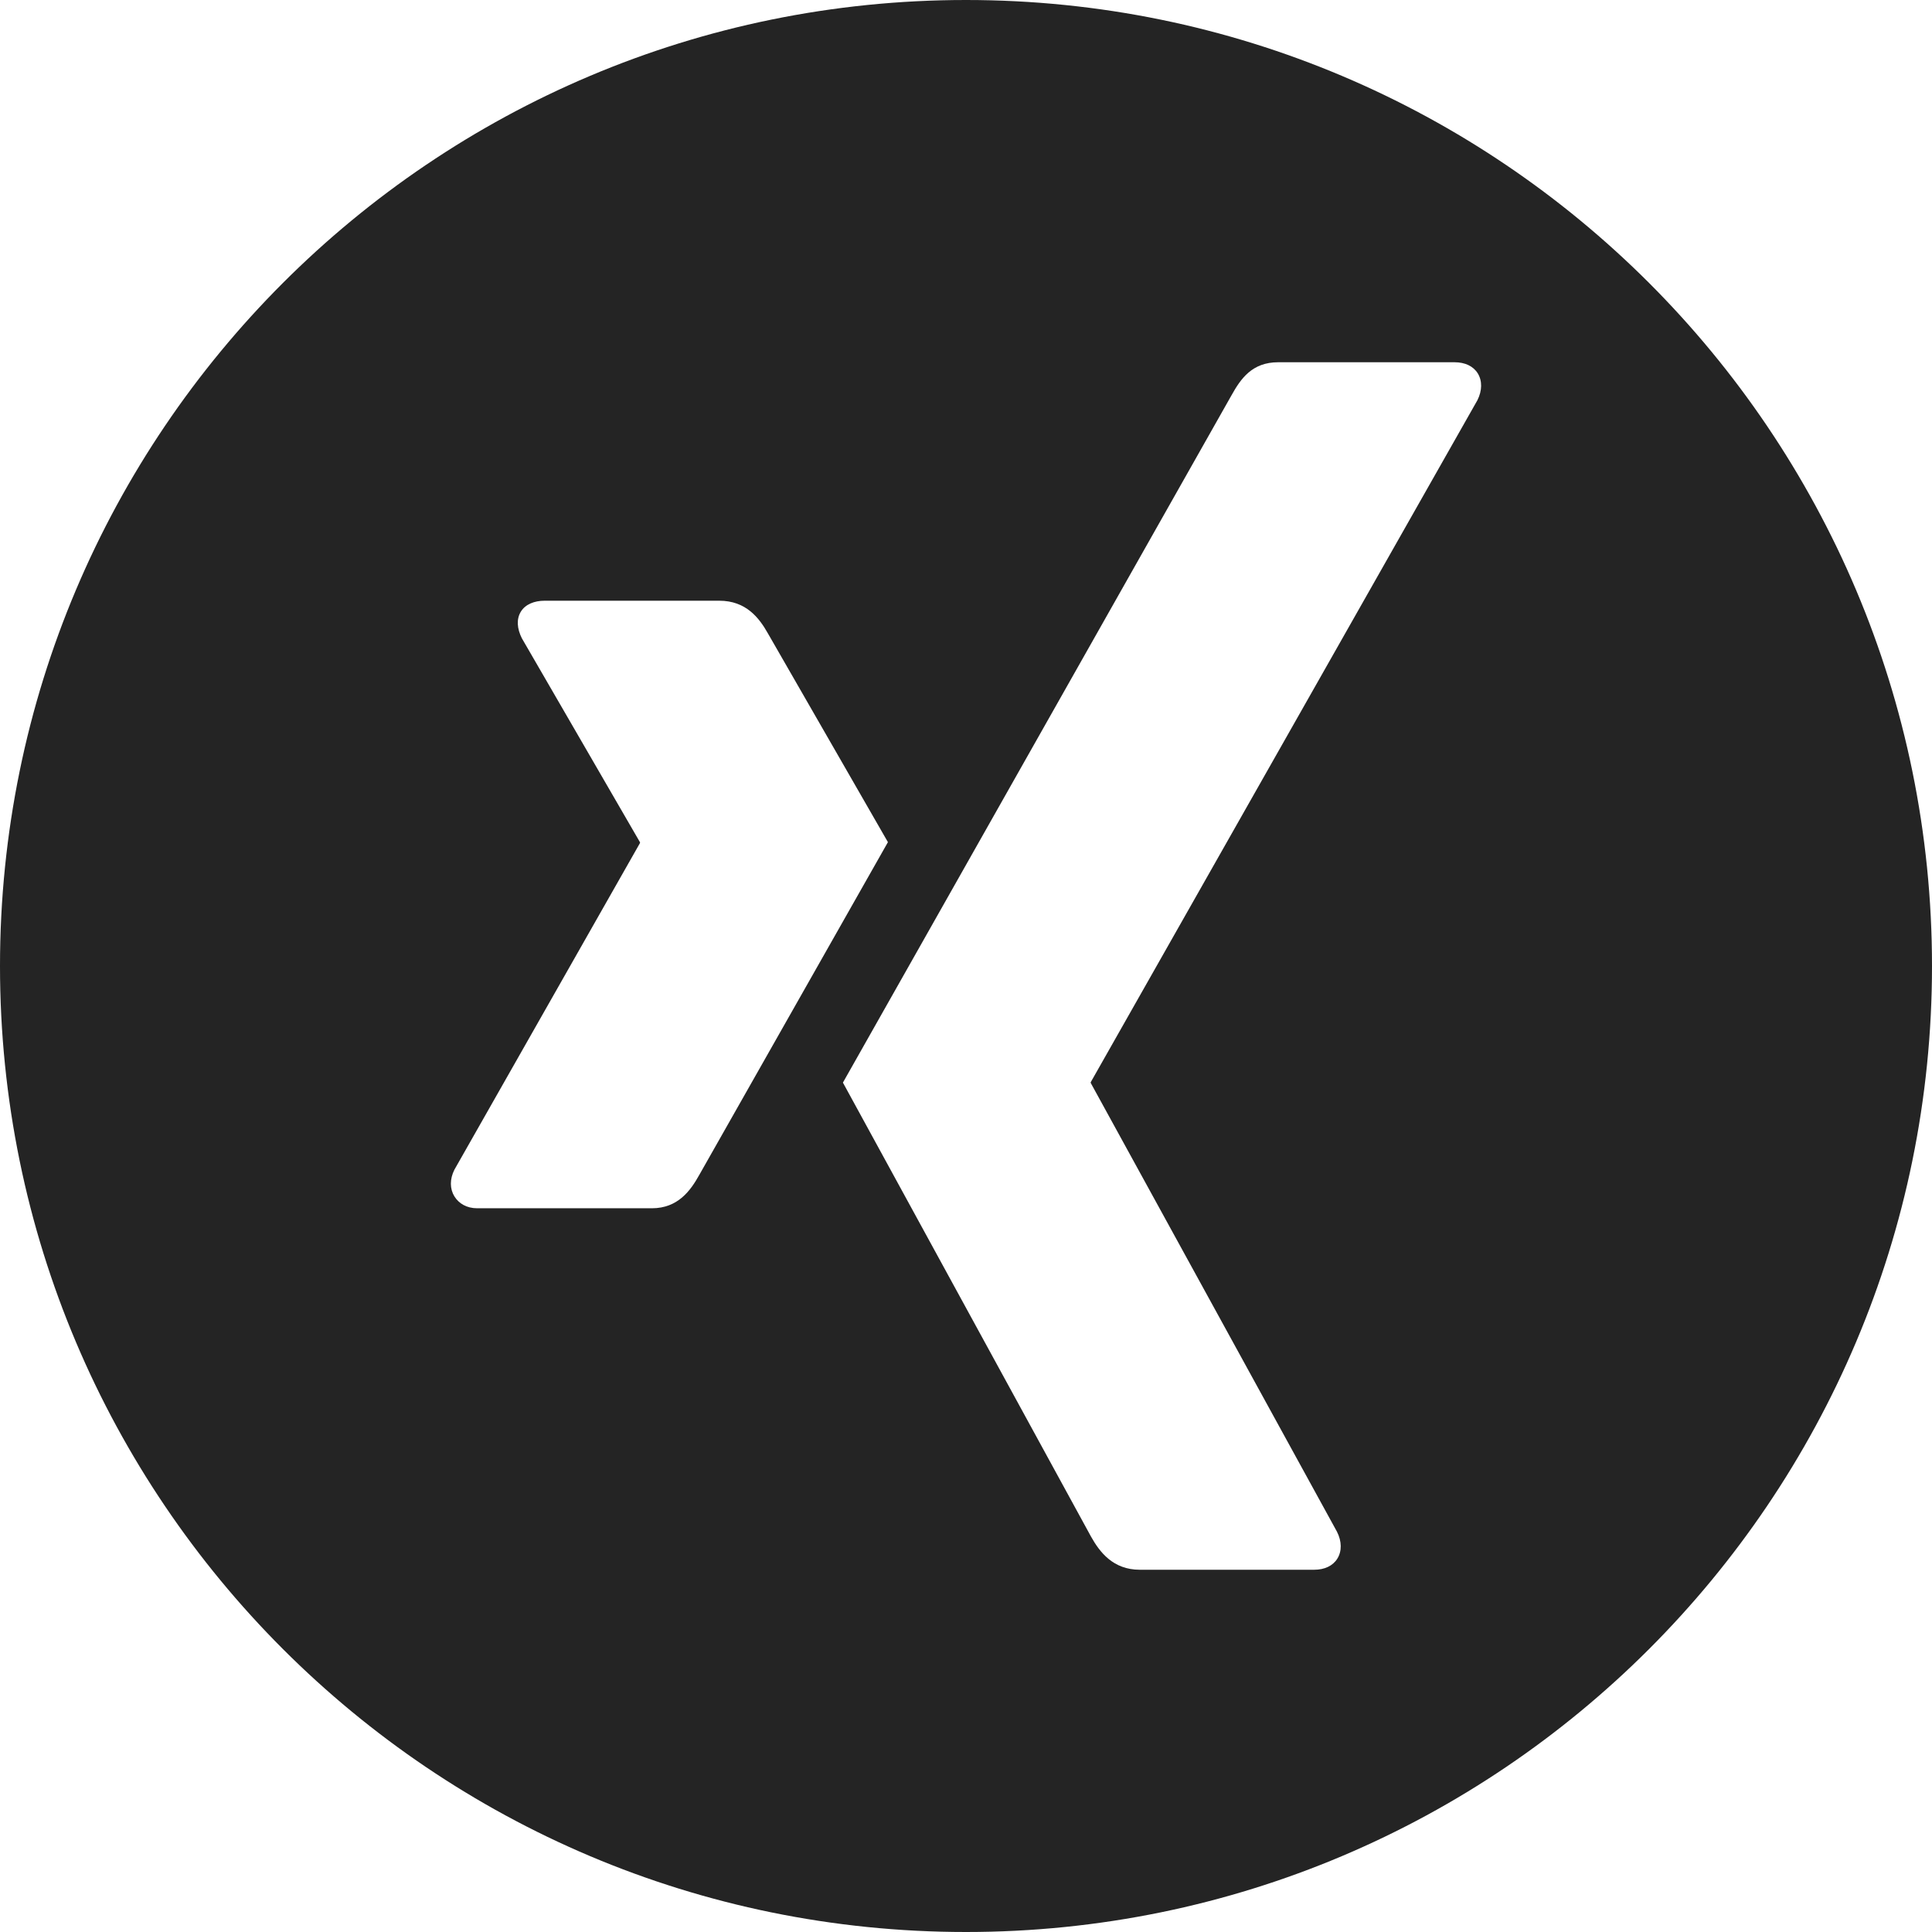 <?xml version="1.0" encoding="utf-8"?> <!-- Generator: IcoMoon.io --> <!DOCTYPE svg PUBLIC "-//W3C//DTD SVG 1.1//EN" "http://www.w3.org/Graphics/SVG/1.1/DTD/svg11.dtd"> <svg width="512" height="512" viewBox="0 0 512 512" xmlns="http://www.w3.org/2000/svg" xmlns:xlink="http://www.w3.org/1999/xlink" fill="#242424"><path d="M 256.00,0.00C 114.615,0.00,0.00,114.615,0.00,256.00s 114.615,256.00, 256.00,256.00s 256.00-114.615, 256.00-256.00S 397.385,0.00, 256.00,0.00z M 172.741,320.203l-46.267,0.00 c-2.788,0.00-4.87-1.247-6.049-3.146c-1.219-1.976-1.282-4.533,0.00-7.08l 49.162-86.535c 0.052-0.095, 0.052-0.158,0.00-0.263l-31.284-54.019 c-1.294-2.569-1.483-5.106-0.263-7.079c 1.179-1.909, 3.522-2.885, 6.31-2.885l 46.267,0.00 c 7.10,0.00, 10.579,4.562, 12.884,8.654 c0.00,0.00, 31.62,55.025, 31.809,55.328c-1.873,3.295-49.95,88.11-49.95,88.11C 182.994,315.546, 179.661,320.203, 172.741,320.203z M 391.525,106.069L 289.084,286.741c-0.062,0.097-0.062,0.214,0.00,0.306l 65.229,118.875c 1.295,2.558, 1.326,5.16, 0.096,7.132 c-1.178,1.897-3.354,2.946-6.141,2.946l-46.217,0.00 c-7.088,0.00-10.633-4.699-12.924-8.79c0.00,0.00-65.576-119.996-65.744-120.307 c 3.28-5.791, 102.958-182.113, 102.958-182.113c 2.48-4.448, 5.477-8.79, 12.387-8.79l 46.742,0.00 c 2.789,0.00, 4.977,1.049, 6.152,2.947 C 392.842,100.921, 392.809,103.52, 391.525,106.069z" ></path></svg>